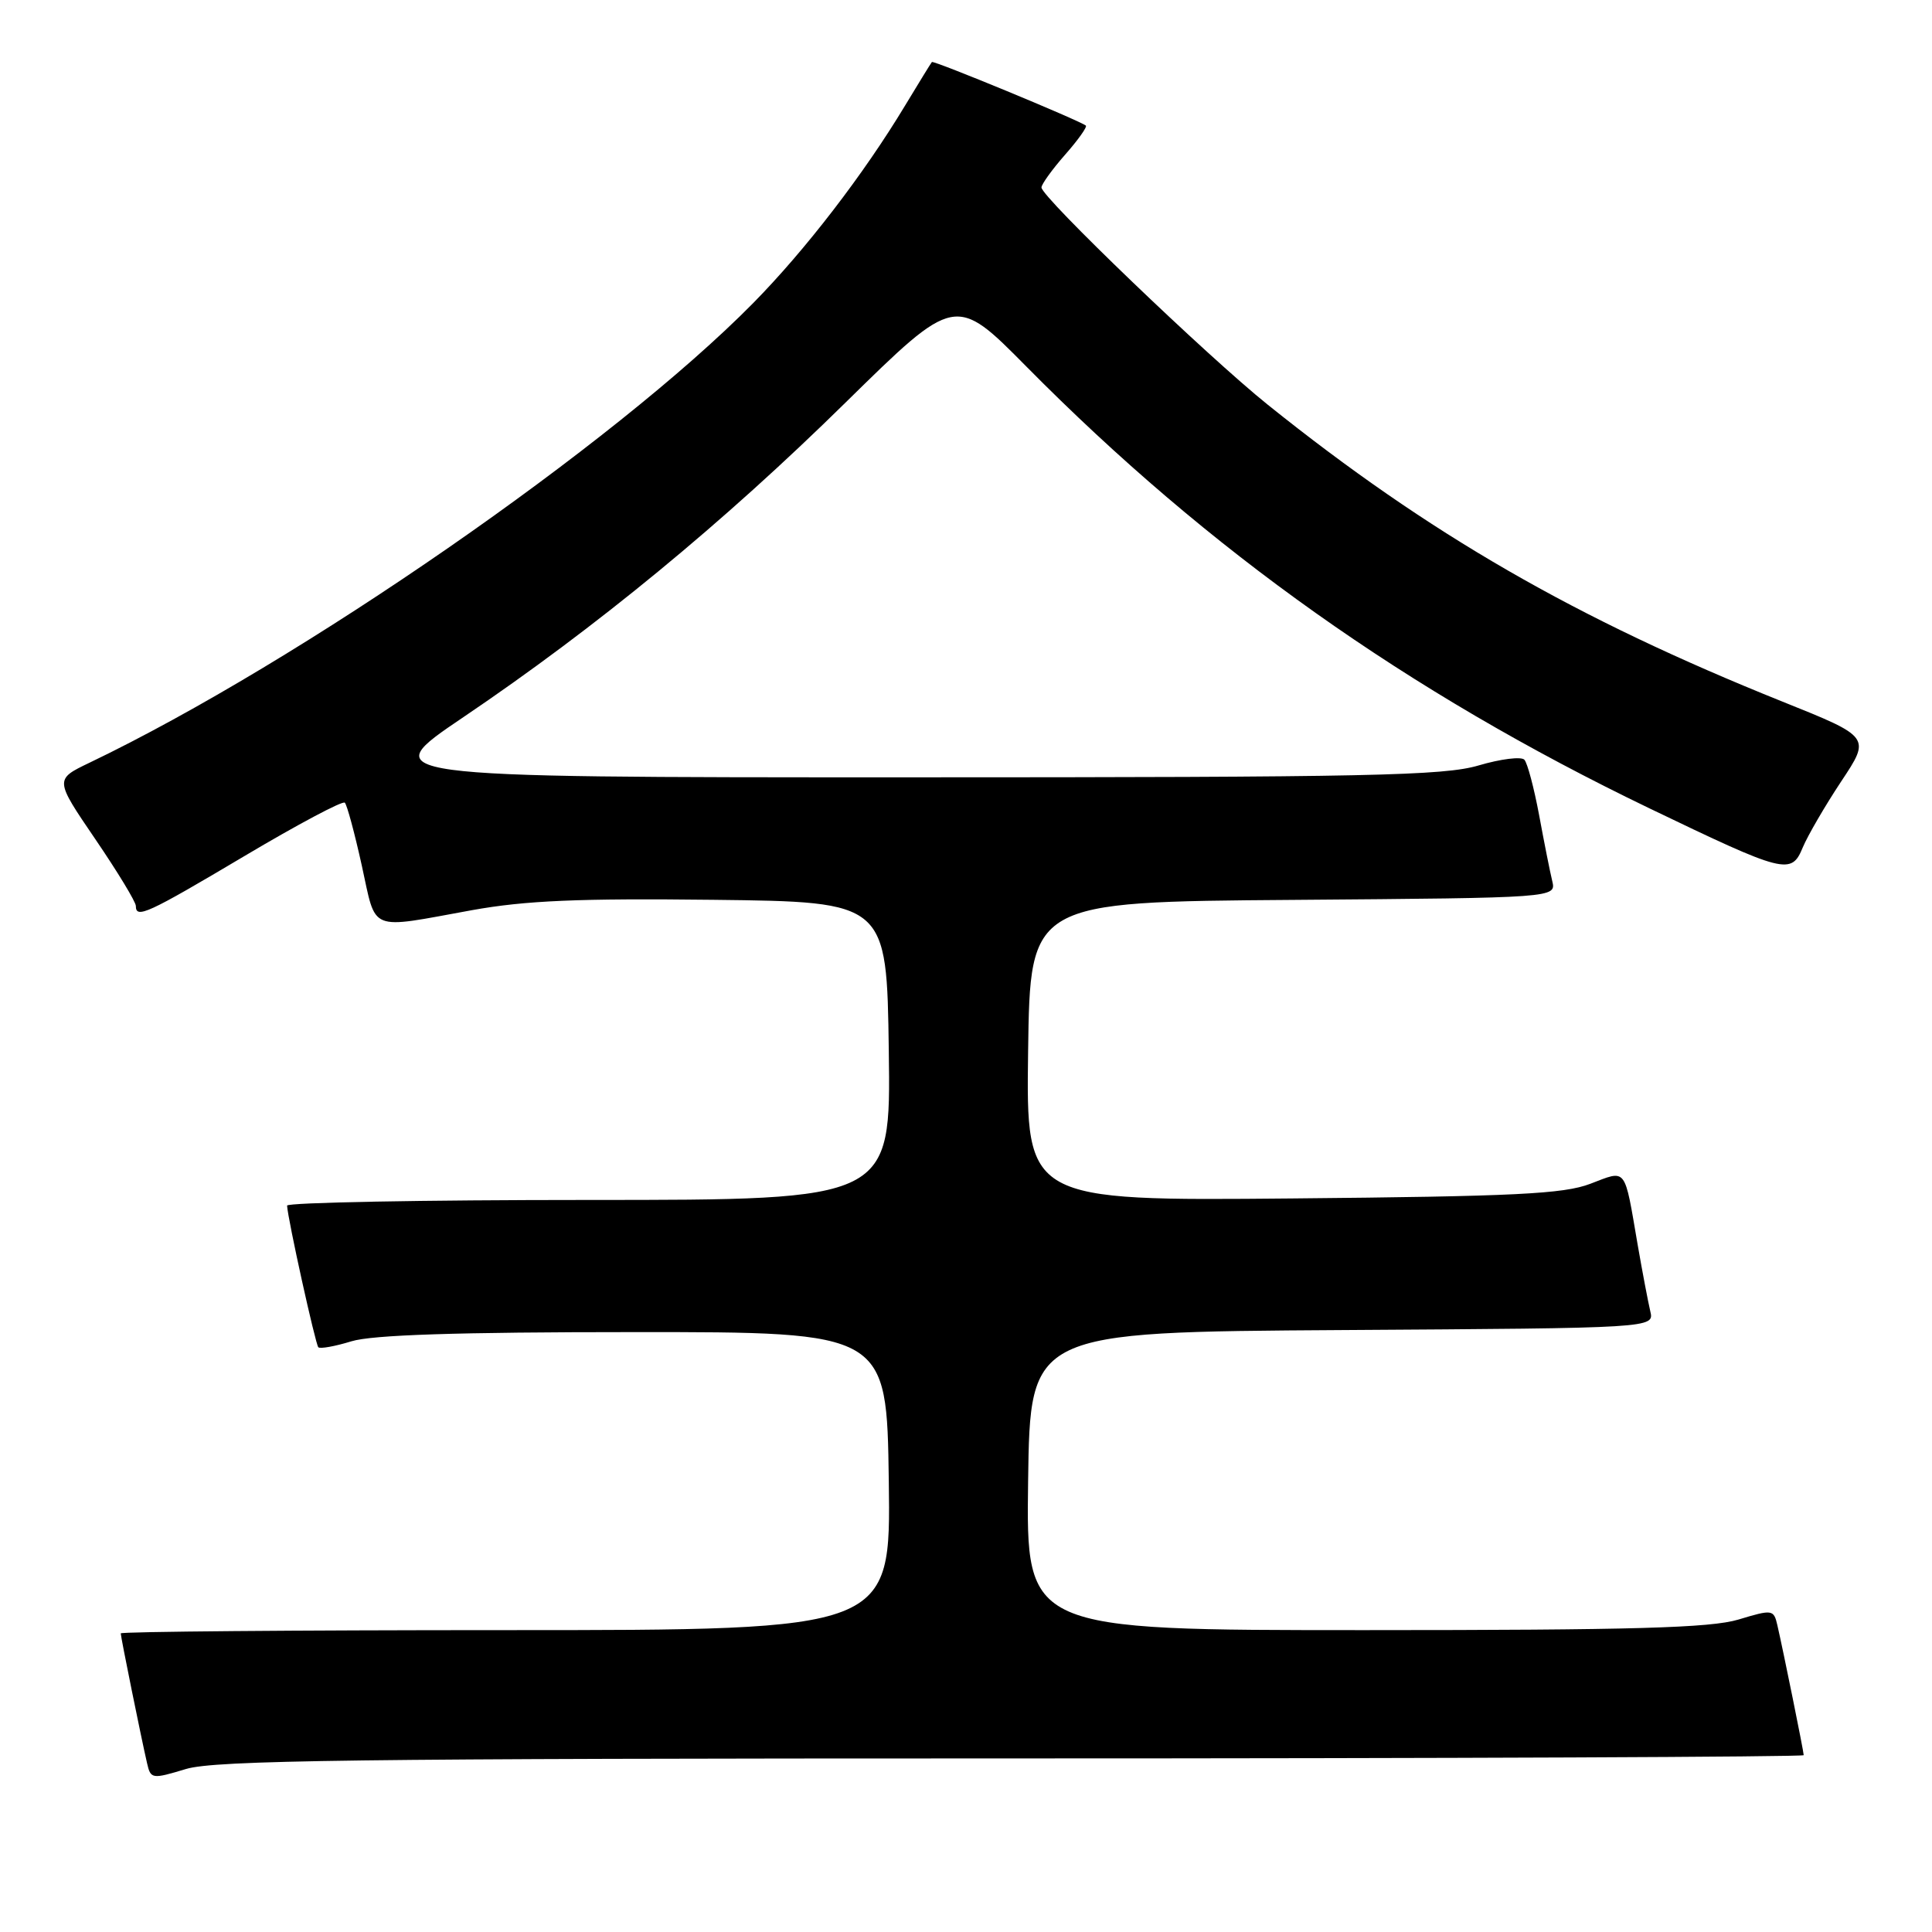 <?xml version="1.0" encoding="UTF-8" standalone="no"?>
<!DOCTYPE svg PUBLIC "-//W3C//DTD SVG 1.1//EN" "http://www.w3.org/Graphics/SVG/1.1/DTD/svg11.dtd" >
<svg xmlns="http://www.w3.org/2000/svg" xmlns:xlink="http://www.w3.org/1999/xlink" version="1.1" viewBox="0 0 256 256">
 <g >
 <path fill="currentColor"
d=" M 134.16 233.00 C 191.82 233.00 239.00 232.80 239.00 232.57 C 239.00 232.09 236.30 218.77 235.51 215.35 C 235.03 213.26 234.85 213.24 230.35 214.60 C 226.64 215.71 216.45 216.00 180.82 216.00 C 135.96 216.00 135.96 216.00 136.23 196.25 C 136.50 176.50 136.50 176.50 177.86 176.24 C 219.21 175.98 219.21 175.98 218.67 173.74 C 218.38 172.51 217.63 168.57 217.01 165.00 C 215.20 154.47 215.61 155.00 210.72 156.86 C 207.20 158.21 200.69 158.53 171.23 158.80 C 135.96 159.12 135.96 159.12 136.23 139.31 C 136.50 119.50 136.50 119.50 171.36 119.24 C 206.21 118.97 206.21 118.97 205.68 116.74 C 205.38 115.51 204.60 111.58 203.94 108.00 C 203.27 104.42 202.40 101.13 201.99 100.67 C 201.58 100.22 198.86 100.56 195.94 101.42 C 191.33 102.79 181.40 103.00 120.12 103.00 C 49.60 103.00 49.60 103.00 61.41 95.02 C 79.01 83.12 95.78 69.33 112.04 53.34 C 126.59 39.05 126.59 39.05 136.04 48.61 C 160.13 72.97 186.54 91.69 218.54 107.10 C 236.54 115.76 237.36 115.97 238.88 112.28 C 239.54 110.71 241.83 106.77 243.97 103.54 C 247.88 97.66 247.88 97.66 236.19 92.97 C 208.74 81.95 189.35 70.77 168.00 53.64 C 159.94 47.17 138.00 26.11 138.00 24.84 C 138.00 24.42 139.41 22.46 141.13 20.50 C 142.86 18.54 144.09 16.80 143.88 16.64 C 142.92 15.91 123.70 7.97 123.48 8.22 C 123.35 8.37 121.75 10.97 119.92 14.00 C 114.43 23.11 106.72 33.13 99.79 40.17 C 81.38 58.85 39.78 87.67 11.87 101.06 C 7.24 103.28 7.24 103.28 12.62 111.18 C 15.58 115.52 18.00 119.51 18.00 120.04 C 18.00 121.78 19.51 121.08 32.41 113.42 C 39.43 109.25 45.40 106.07 45.69 106.36 C 45.98 106.64 46.99 110.39 47.94 114.69 C 49.91 123.62 48.67 123.12 62.55 120.60 C 69.60 119.33 76.70 119.02 94.55 119.23 C 117.50 119.50 117.50 119.50 117.77 139.25 C 118.04 159.00 118.04 159.00 78.02 159.00 C 56.01 159.00 38.02 159.34 38.04 159.75 C 38.13 161.54 41.80 178.13 42.18 178.52 C 42.42 178.75 44.39 178.40 46.56 177.73 C 49.32 176.88 60.56 176.51 84.00 176.51 C 117.50 176.50 117.50 176.50 117.77 196.25 C 118.04 216.00 118.04 216.00 67.02 216.00 C 38.96 216.00 16.00 216.20 16.00 216.43 C 16.00 216.91 18.70 230.23 19.49 233.65 C 19.97 235.74 20.15 235.76 24.65 234.40 C 28.53 233.24 47.05 233.00 134.16 233.00 Z "/>
</g>
</svg>